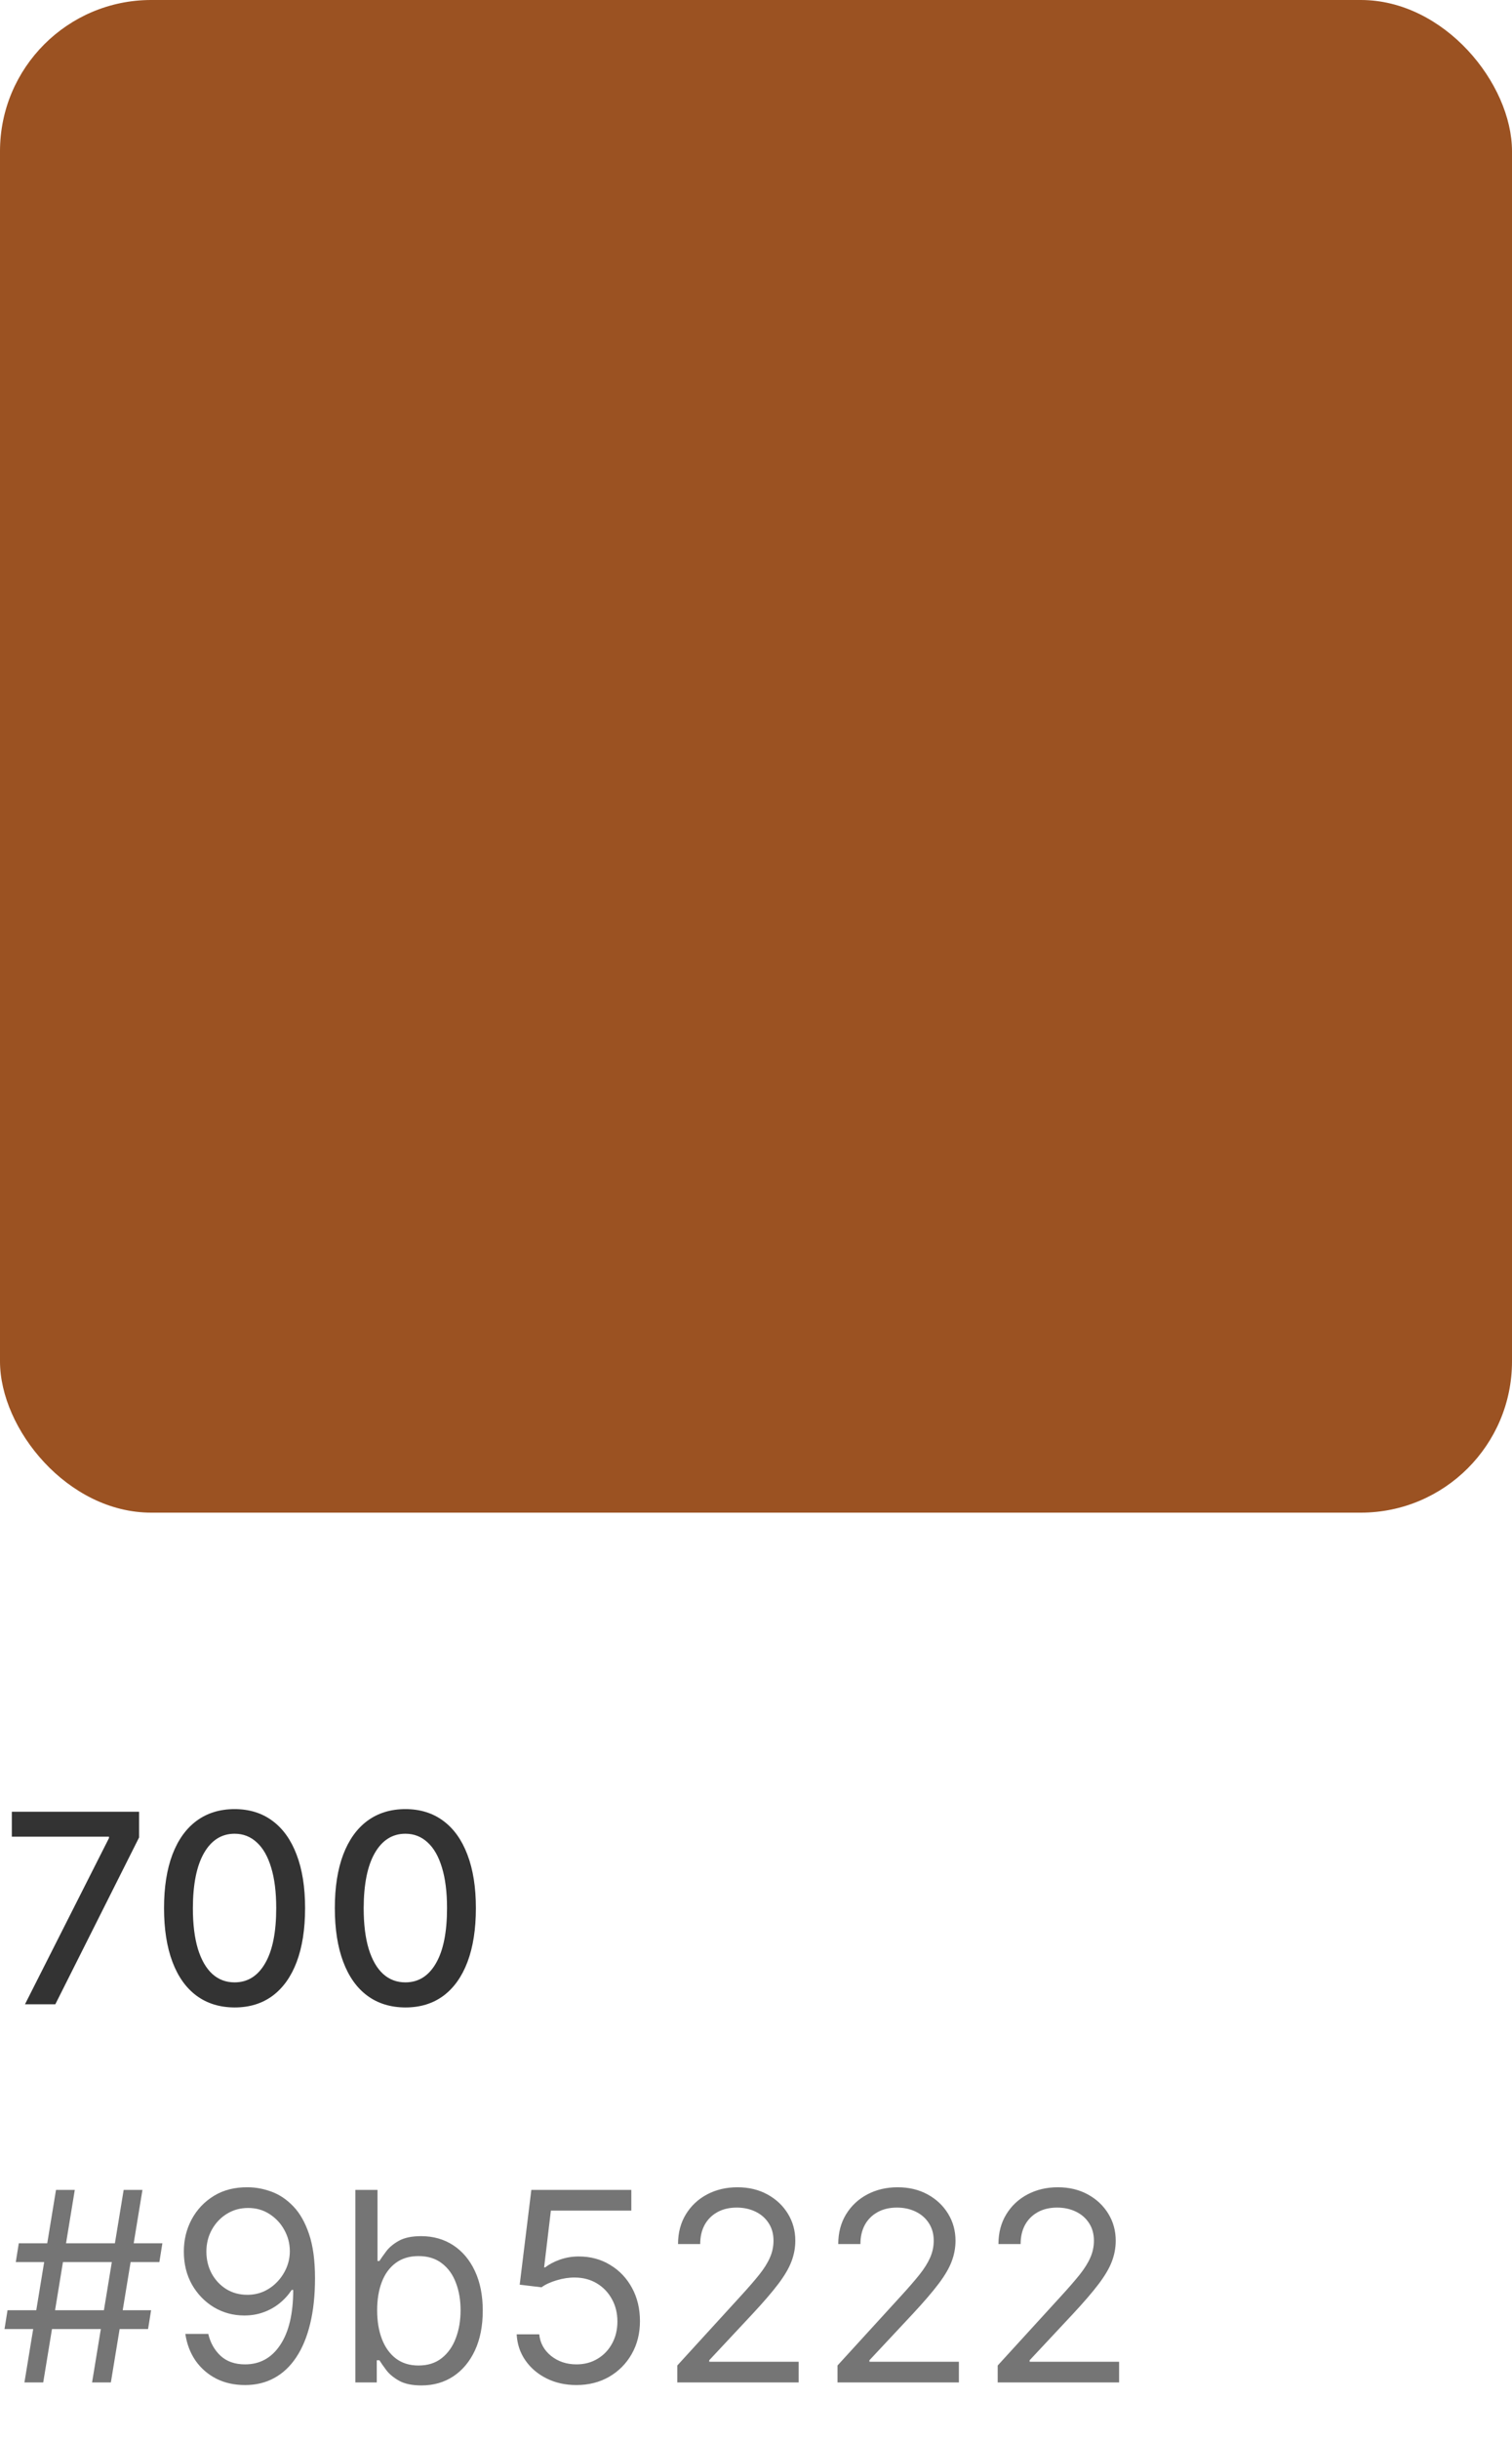 <svg width="80" height="129" viewBox="0 0 80 129" fill="none" xmlns="http://www.w3.org/2000/svg">
<rect width="80" height="80" rx="8" fill="#9B5222"/>
<path d="M1.322 106L5.767 97.21V97.136H0.626V95.818H7.358V97.18L2.928 106H1.322ZM12.413 106.169C11.627 106.166 10.956 105.959 10.399 105.548C9.843 105.137 9.417 104.538 9.122 103.753C8.827 102.967 8.679 102.021 8.679 100.914C8.679 99.81 8.827 98.867 9.122 98.085C9.42 97.303 9.847 96.706 10.404 96.296C10.964 95.885 11.634 95.679 12.413 95.679C13.192 95.679 13.86 95.886 14.416 96.3C14.973 96.711 15.399 97.308 15.694 98.09C15.992 98.869 16.142 99.81 16.142 100.914C16.142 102.024 15.994 102.972 15.699 103.758C15.404 104.54 14.978 105.138 14.421 105.553C13.864 105.964 13.195 106.169 12.413 106.169ZM12.413 104.842C13.102 104.842 13.641 104.505 14.029 103.832C14.42 103.16 14.615 102.187 14.615 100.914C14.615 100.069 14.526 99.355 14.347 98.771C14.171 98.185 13.918 97.74 13.586 97.439C13.258 97.134 12.867 96.981 12.413 96.981C11.727 96.981 11.188 97.32 10.797 97.996C10.406 98.672 10.209 99.645 10.205 100.914C10.205 101.763 10.293 102.48 10.469 103.067C10.648 103.65 10.902 104.093 11.23 104.394C11.558 104.692 11.952 104.842 12.413 104.842ZM21.45 106.169C20.664 106.166 19.993 105.959 19.436 105.548C18.88 105.137 18.454 104.538 18.159 103.753C17.864 102.967 17.716 102.021 17.716 100.914C17.716 99.81 17.864 98.867 18.159 98.085C18.457 97.303 18.885 96.706 19.441 96.296C20.002 95.885 20.671 95.679 21.45 95.679C22.229 95.679 22.897 95.886 23.453 96.3C24.01 96.711 24.436 97.308 24.731 98.09C25.029 98.869 25.179 99.81 25.179 100.914C25.179 102.024 25.031 102.972 24.736 103.758C24.441 104.54 24.015 105.138 23.459 105.553C22.902 105.964 22.232 106.169 21.45 106.169ZM21.45 104.842C22.139 104.842 22.678 104.505 23.066 103.832C23.457 103.16 23.652 102.187 23.652 100.914C23.652 100.069 23.563 99.355 23.384 98.771C23.208 98.185 22.955 97.74 22.623 97.439C22.295 97.134 21.904 96.981 21.45 96.981C20.764 96.981 20.225 97.32 19.834 97.996C19.443 98.672 19.246 99.645 19.242 100.914C19.242 101.763 19.33 102.48 19.506 103.067C19.685 103.65 19.939 104.093 20.267 104.394C20.595 104.692 20.989 104.842 21.45 104.842Z" fill="#333333"/>
<path d="M4.872 126L6.543 115.818H7.537L5.866 126H4.872ZM0.239 123.176L0.398 122.182H7.994L7.835 123.176H0.239ZM1.293 126L2.963 115.818H3.957L2.287 126H1.293ZM0.835 119.636L0.994 118.642H8.591L8.432 119.636H0.835ZM13.127 115.679C13.545 115.682 13.963 115.762 14.38 115.918C14.798 116.073 15.179 116.332 15.524 116.693C15.868 117.051 16.145 117.54 16.354 118.16C16.563 118.78 16.667 119.557 16.667 120.491C16.667 121.396 16.581 122.2 16.409 122.903C16.24 123.602 15.994 124.192 15.673 124.673C15.355 125.153 14.967 125.518 14.51 125.766C14.056 126.015 13.542 126.139 12.968 126.139C12.398 126.139 11.89 126.027 11.442 125.801C10.998 125.572 10.633 125.256 10.348 124.852C10.067 124.444 9.886 123.972 9.806 123.435H11.02C11.129 123.902 11.346 124.288 11.671 124.593C11.999 124.895 12.431 125.045 12.968 125.045C13.754 125.045 14.374 124.702 14.828 124.016C15.285 123.33 15.514 122.361 15.514 121.108H15.434C15.249 121.386 15.028 121.627 14.773 121.829C14.518 122.031 14.235 122.187 13.923 122.296C13.611 122.406 13.28 122.46 12.929 122.46C12.345 122.46 11.81 122.316 11.323 122.028C10.839 121.736 10.451 121.337 10.159 120.83C9.871 120.319 9.727 119.736 9.727 119.08C9.727 118.456 9.866 117.886 10.145 117.369C10.426 116.849 10.821 116.435 11.328 116.126C11.838 115.818 12.438 115.669 13.127 115.679ZM13.127 116.773C12.71 116.773 12.334 116.877 11.999 117.086C11.668 117.291 11.404 117.57 11.209 117.921C11.016 118.269 10.92 118.655 10.92 119.08C10.92 119.504 11.013 119.89 11.198 120.238C11.387 120.583 11.644 120.858 11.969 121.063C12.297 121.265 12.67 121.366 13.088 121.366C13.403 121.366 13.696 121.305 13.968 121.183C14.239 121.057 14.476 120.886 14.679 120.67C14.884 120.452 15.045 120.205 15.161 119.93C15.277 119.651 15.335 119.361 15.335 119.06C15.335 118.662 15.239 118.289 15.046 117.941C14.858 117.593 14.596 117.311 14.261 117.096C13.93 116.88 13.552 116.773 13.127 116.773ZM18.801 126V115.818H19.975V119.577H20.074C20.16 119.444 20.279 119.275 20.432 119.07C20.588 118.861 20.81 118.675 21.098 118.513C21.39 118.347 21.784 118.264 22.281 118.264C22.924 118.264 23.491 118.425 23.982 118.746C24.472 119.068 24.855 119.524 25.13 120.114C25.405 120.704 25.543 121.4 25.543 122.202C25.543 123.01 25.405 123.711 25.13 124.305C24.855 124.895 24.474 125.352 23.987 125.677C23.5 125.998 22.938 126.159 22.301 126.159C21.811 126.159 21.418 126.078 21.123 125.915C20.828 125.75 20.601 125.562 20.442 125.354C20.283 125.142 20.16 124.966 20.074 124.827H19.935V126H18.801ZM19.955 122.182C19.955 122.759 20.039 123.267 20.208 123.708C20.377 124.146 20.624 124.489 20.949 124.737C21.274 124.982 21.672 125.105 22.142 125.105C22.633 125.105 23.042 124.976 23.37 124.717C23.702 124.455 23.95 124.104 24.116 123.663C24.285 123.219 24.369 122.725 24.369 122.182C24.369 121.645 24.287 121.161 24.121 120.73C23.959 120.296 23.712 119.953 23.38 119.701C23.052 119.446 22.639 119.318 22.142 119.318C21.665 119.318 21.264 119.439 20.939 119.681C20.614 119.92 20.369 120.254 20.203 120.685C20.038 121.113 19.955 121.612 19.955 122.182ZM30.5 126.139C29.916 126.139 29.391 126.023 28.924 125.791C28.456 125.559 28.082 125.241 27.8 124.837C27.518 124.432 27.364 123.972 27.337 123.455H28.531C28.577 123.915 28.786 124.296 29.157 124.598C29.532 124.896 29.979 125.045 30.5 125.045C30.917 125.045 31.288 124.948 31.613 124.752C31.941 124.557 32.198 124.288 32.384 123.947C32.573 123.602 32.667 123.213 32.667 122.778C32.667 122.334 32.569 121.938 32.374 121.59C32.181 121.239 31.916 120.962 31.578 120.76C31.24 120.558 30.854 120.455 30.42 120.452C30.108 120.448 29.788 120.496 29.46 120.596C29.132 120.692 28.862 120.816 28.65 120.969L27.497 120.83L28.113 115.818H33.403V116.912H29.147L28.789 119.915H28.849C29.058 119.749 29.32 119.612 29.634 119.502C29.949 119.393 30.277 119.338 30.619 119.338C31.242 119.338 31.797 119.487 32.284 119.786C32.775 120.08 33.159 120.485 33.438 120.999C33.719 121.512 33.86 122.099 33.86 122.759C33.86 123.408 33.714 123.988 33.423 124.499C33.134 125.006 32.737 125.407 32.23 125.702C31.723 125.993 31.146 126.139 30.5 126.139ZM35.835 126V125.105L39.196 121.426C39.59 120.995 39.915 120.621 40.17 120.303C40.426 119.981 40.615 119.679 40.737 119.398C40.863 119.113 40.926 118.814 40.926 118.503C40.926 118.145 40.84 117.835 40.668 117.573C40.499 117.311 40.267 117.109 39.972 116.967C39.677 116.824 39.345 116.753 38.977 116.753C38.586 116.753 38.245 116.834 37.953 116.996C37.665 117.156 37.441 117.379 37.282 117.668C37.126 117.956 37.048 118.294 37.048 118.682H35.875C35.875 118.085 36.013 117.562 36.288 117.111C36.563 116.66 36.937 116.309 37.411 116.057C37.889 115.805 38.424 115.679 39.017 115.679C39.614 115.679 40.142 115.805 40.603 116.057C41.064 116.309 41.425 116.648 41.687 117.076C41.949 117.504 42.08 117.979 42.08 118.503C42.08 118.877 42.012 119.244 41.876 119.602C41.743 119.956 41.511 120.352 41.18 120.79C40.852 121.224 40.396 121.754 39.812 122.381L37.526 124.827V124.906H42.258V126H35.835ZM44.312 126V125.105L47.673 121.426C48.067 120.995 48.392 120.621 48.647 120.303C48.902 119.981 49.091 119.679 49.214 119.398C49.34 119.113 49.403 118.814 49.403 118.503C49.403 118.145 49.316 117.835 49.144 117.573C48.975 117.311 48.743 117.109 48.448 116.967C48.153 116.824 47.822 116.753 47.454 116.753C47.063 116.753 46.721 116.834 46.43 116.996C46.141 117.156 45.918 117.379 45.758 117.668C45.603 117.956 45.525 118.294 45.525 118.682H44.352C44.352 118.085 44.489 117.562 44.764 117.111C45.039 116.66 45.414 116.309 45.888 116.057C46.365 115.805 46.9 115.679 47.494 115.679C48.09 115.679 48.619 115.805 49.08 116.057C49.54 116.309 49.901 116.648 50.163 117.076C50.425 117.504 50.556 117.979 50.556 118.503C50.556 118.877 50.488 119.244 50.352 119.602C50.22 119.956 49.988 120.352 49.656 120.79C49.328 121.224 48.872 121.754 48.289 122.381L46.002 124.827V124.906H50.735V126H44.312ZM52.788 126V125.105L56.149 121.426C56.544 120.995 56.868 120.621 57.124 120.303C57.379 119.981 57.568 119.679 57.69 119.398C57.816 119.113 57.879 118.814 57.879 118.503C57.879 118.145 57.793 117.835 57.621 117.573C57.452 117.311 57.22 117.109 56.925 116.967C56.63 116.824 56.298 116.753 55.93 116.753C55.539 116.753 55.198 116.834 54.906 116.996C54.618 117.156 54.394 117.379 54.235 117.668C54.079 117.956 54.001 118.294 54.001 118.682H52.828C52.828 118.085 52.966 117.562 53.241 117.111C53.516 116.66 53.89 116.309 54.364 116.057C54.842 115.805 55.377 115.679 55.97 115.679C56.567 115.679 57.095 115.805 57.556 116.057C58.017 116.309 58.378 116.648 58.64 117.076C58.902 117.504 59.033 117.979 59.033 118.503C59.033 118.877 58.965 119.244 58.829 119.602C58.696 119.956 58.464 120.352 58.133 120.79C57.805 121.224 57.349 121.754 56.766 122.381L54.479 124.827V124.906H59.212V126H52.788Z" fill="#757575"/>
</svg>
